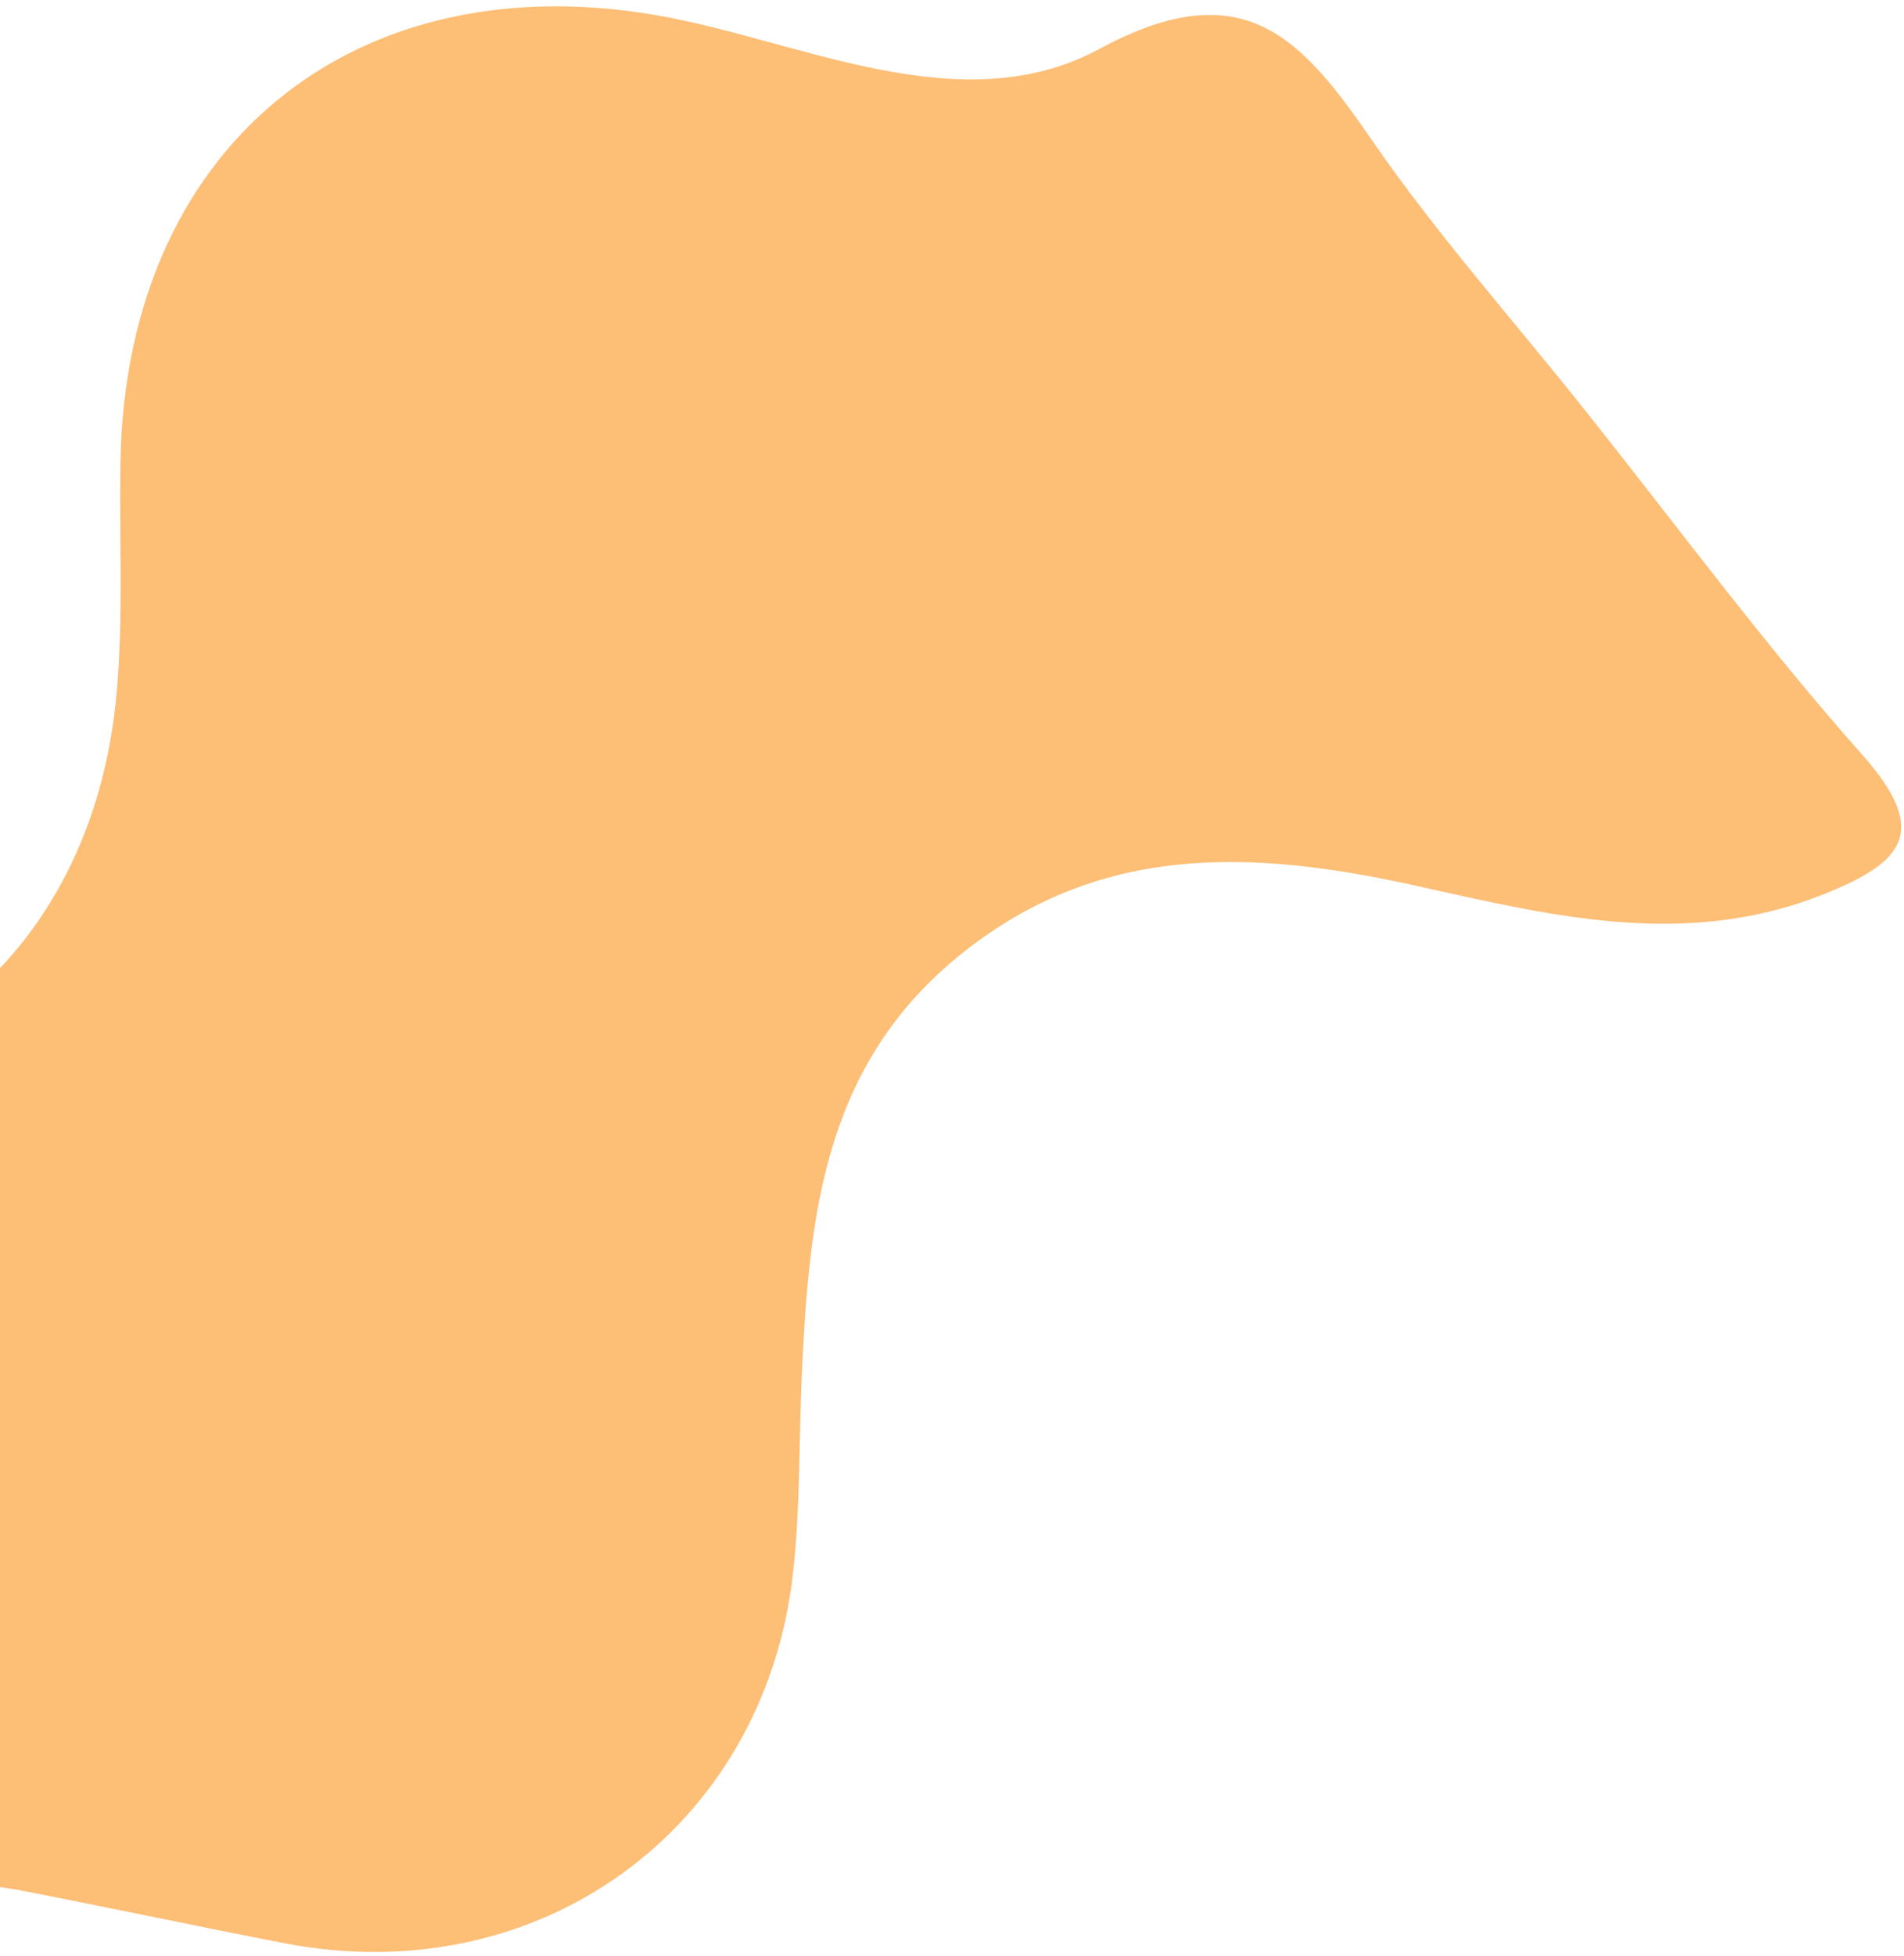 <svg width="186" height="191" viewBox="0 0 186 191" fill="none" xmlns="http://www.w3.org/2000/svg">
<path d="M154.618 39.78C163.667 51.133 172.296 62.86 181.925 73.7C188.609 81.226 185.934 84.212 178.131 87.323C164.666 92.69 151.556 89.423 138.416 86.505C122.368 82.941 107.063 82.152 93.26 93.677C80.388 104.423 79.042 119.017 78.338 134.033C78.031 140.582 78.2 147.178 77.462 153.677C74.626 178.636 52.597 194.535 27.802 189.74C19.327 188.102 10.884 186.302 2.413 184.659C-7.476 182.74 -17.045 184.124 -25.613 189.227C-30.188 191.951 -32.653 191.535 -35.873 187.446C-54.693 163.546 -73.604 139.72 -92.79 116.115C-97.305 110.559 -95.18 107.67 -90.239 104.817C-84.022 101.23 -77.254 99.914 -70.262 100.883C-58.984 102.45 -47.812 104.792 -36.523 106.253C-10.736 109.596 8.995 93.788 11.379 67.827C12.072 60.288 11.633 52.645 11.767 45.055C12.326 13.359 35.882 -4.725 66.887 2.025C80.242 4.932 94.71 11.631 107.423 4.765C121.536 -2.852 127.188 3.765 134.064 13.744C140.325 22.831 147.726 31.13 154.62 39.782L154.618 39.78Z" fill="#FDBE76"/>
</svg>
